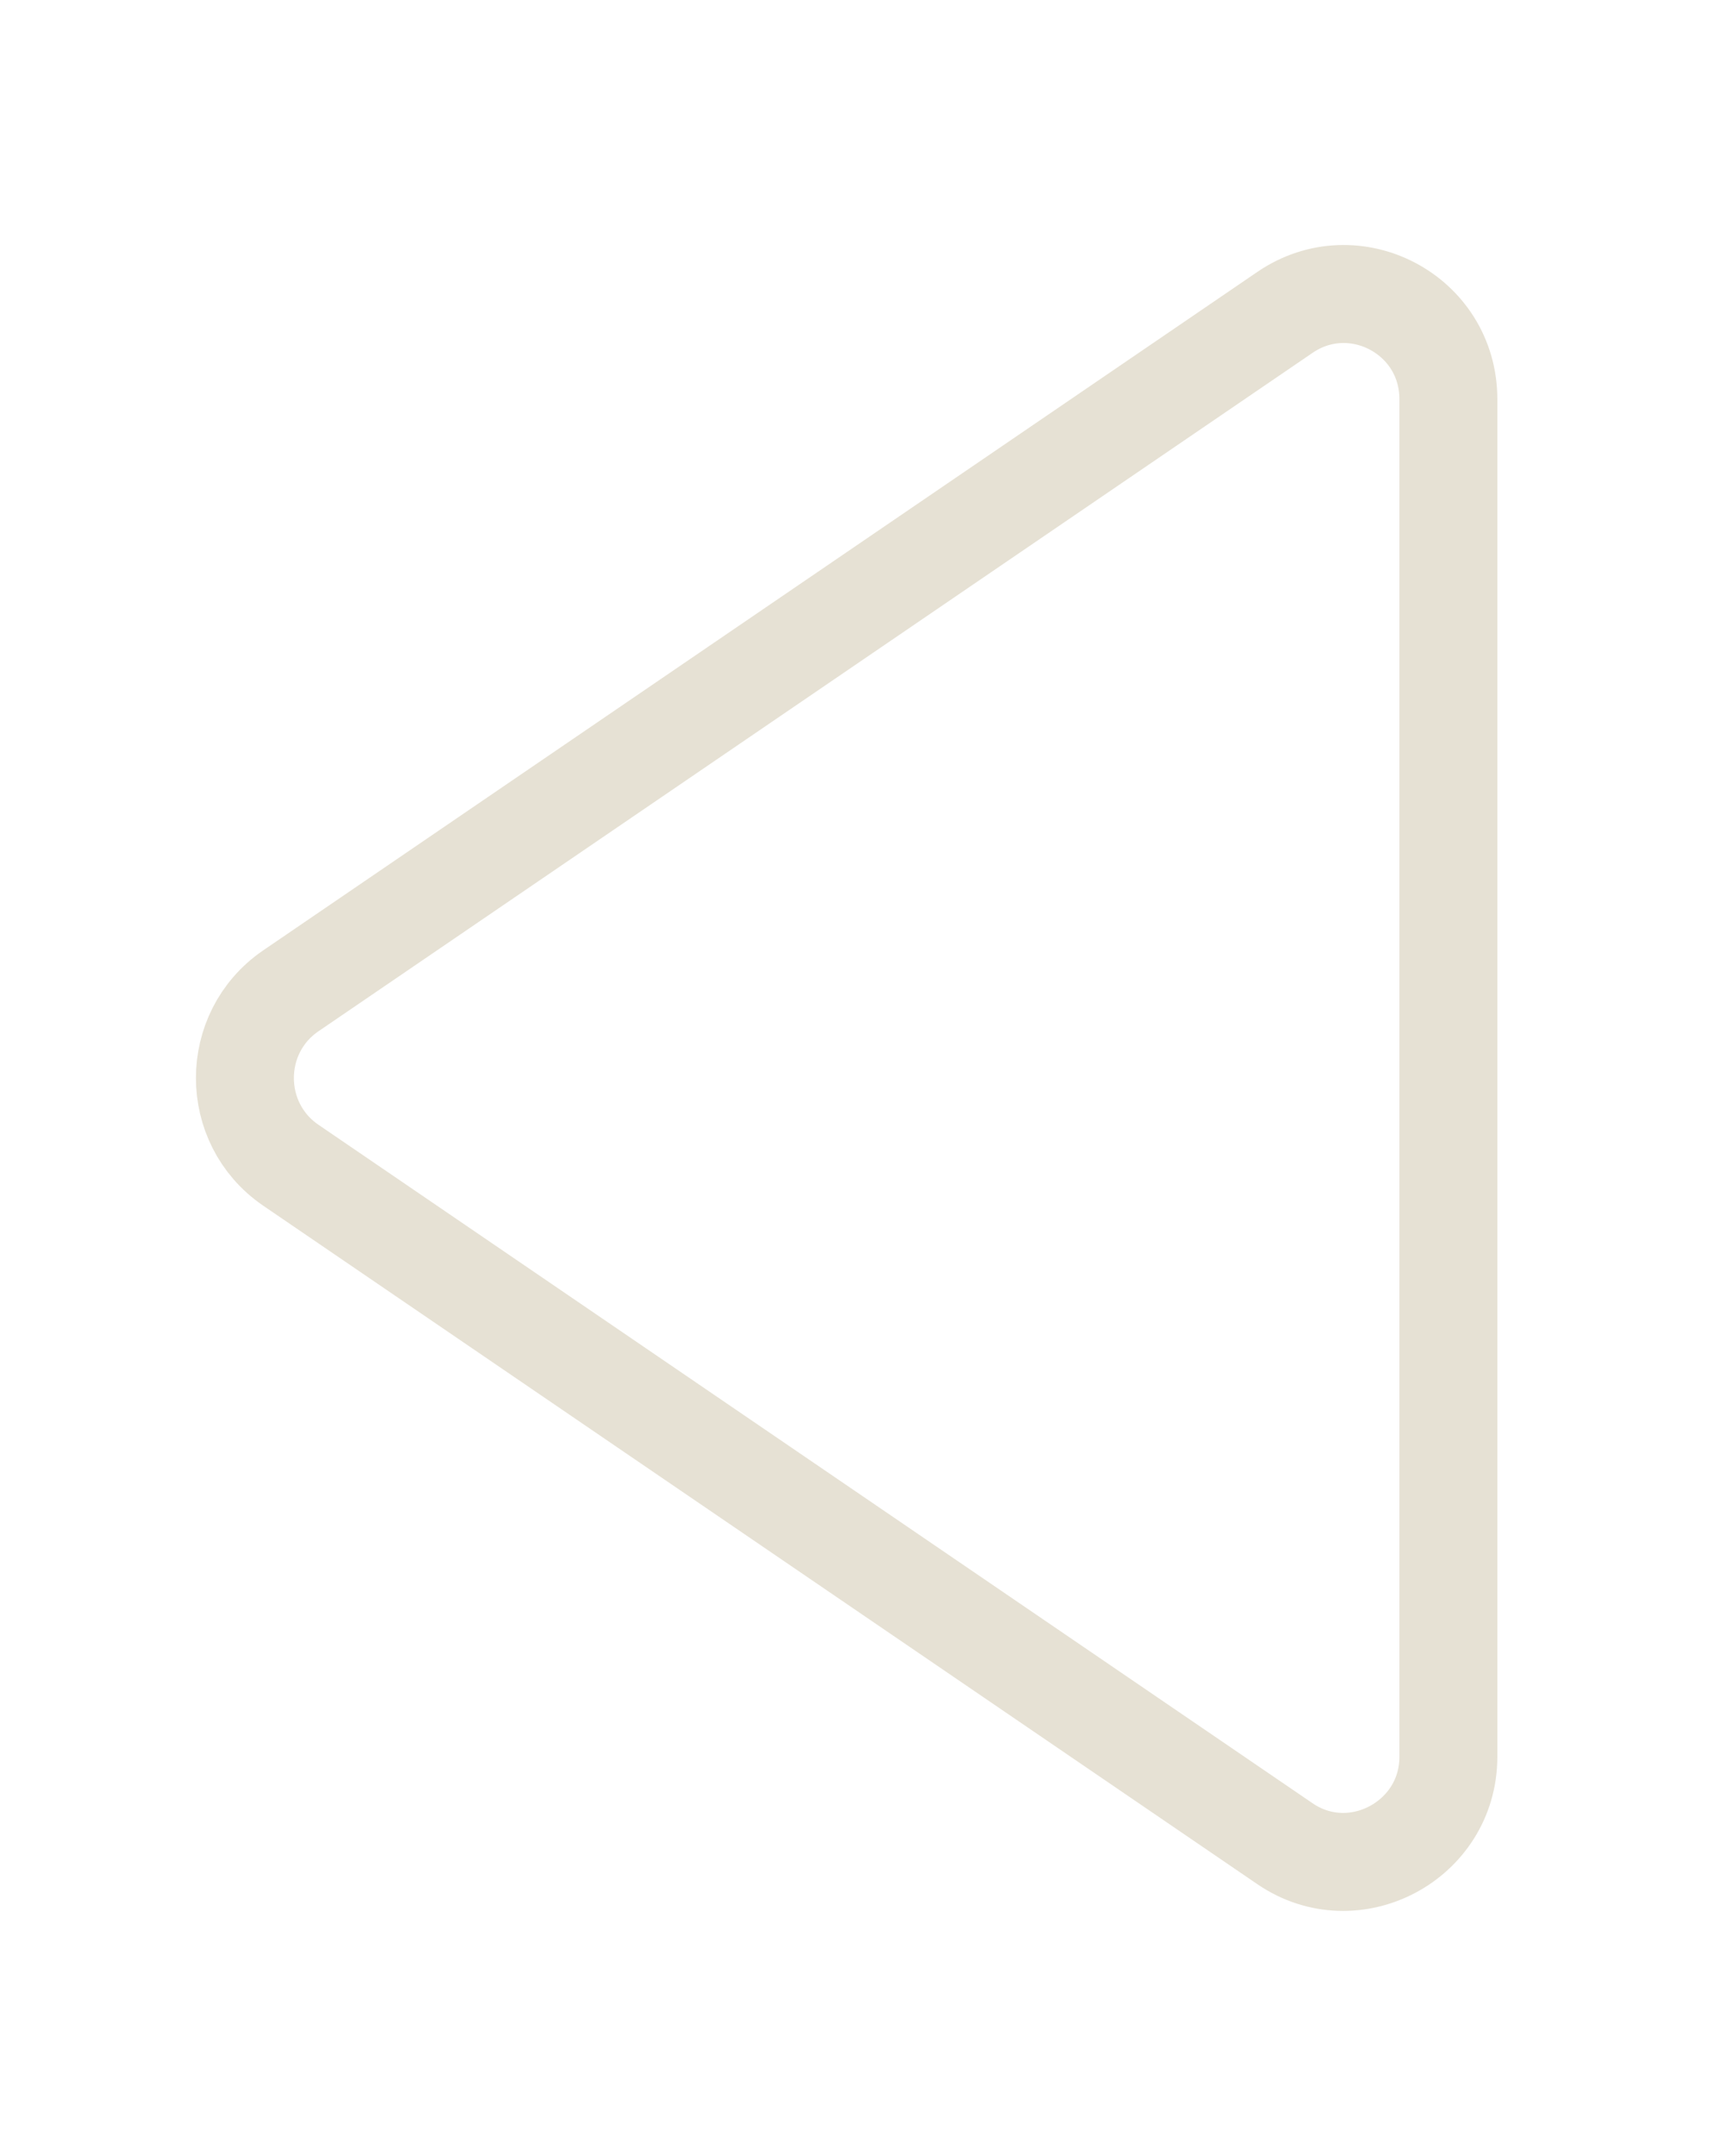 <svg width="35" height="44" viewBox="0 0 35 44" fill="none" xmlns="http://www.w3.org/2000/svg">
<g filter="url(#filter0_d_4113_101)">
<path d="M5.931 18.227L26.241 4.374C27.652 3.412 29.576 4.416 29.576 6.148V33.855C29.576 35.566 27.652 36.592 26.241 35.63L5.931 21.776C4.691 20.921 4.691 19.082 5.931 18.227Z" stroke="#E6E1D4" stroke-width="2" stroke-miterlimit="10"/>
</g>
<defs>
<filter id="filter0_d_4113_101" x="0" y="0.998" width="34.576" height="42.005" filterUnits="userSpaceOnUse" color-interpolation-filters="sRGB">
<feFlood flood-opacity="0" result="BackgroundImageFix"/>
<feColorMatrix in="SourceAlpha" type="matrix" values="0 0 0 0 0 0 0 0 0 0 0 0 0 0 0 0 0 0 127 0" result="hardAlpha"/>
<feOffset dy="2"/>
<feGaussianBlur stdDeviation="2"/>
<feColorMatrix type="matrix" values="0 0 0 0 0.627 0 0 0 0 0.267 0 0 0 0 1 0 0 0 0.7 0"/>
<feBlend mode="normal" in2="BackgroundImageFix" result="effect1_dropShadow_4113_101"/>
<feBlend mode="normal" in="SourceGraphic" in2="effect1_dropShadow_4113_101" result="shape"/>
</filter>
</defs>
</svg>
